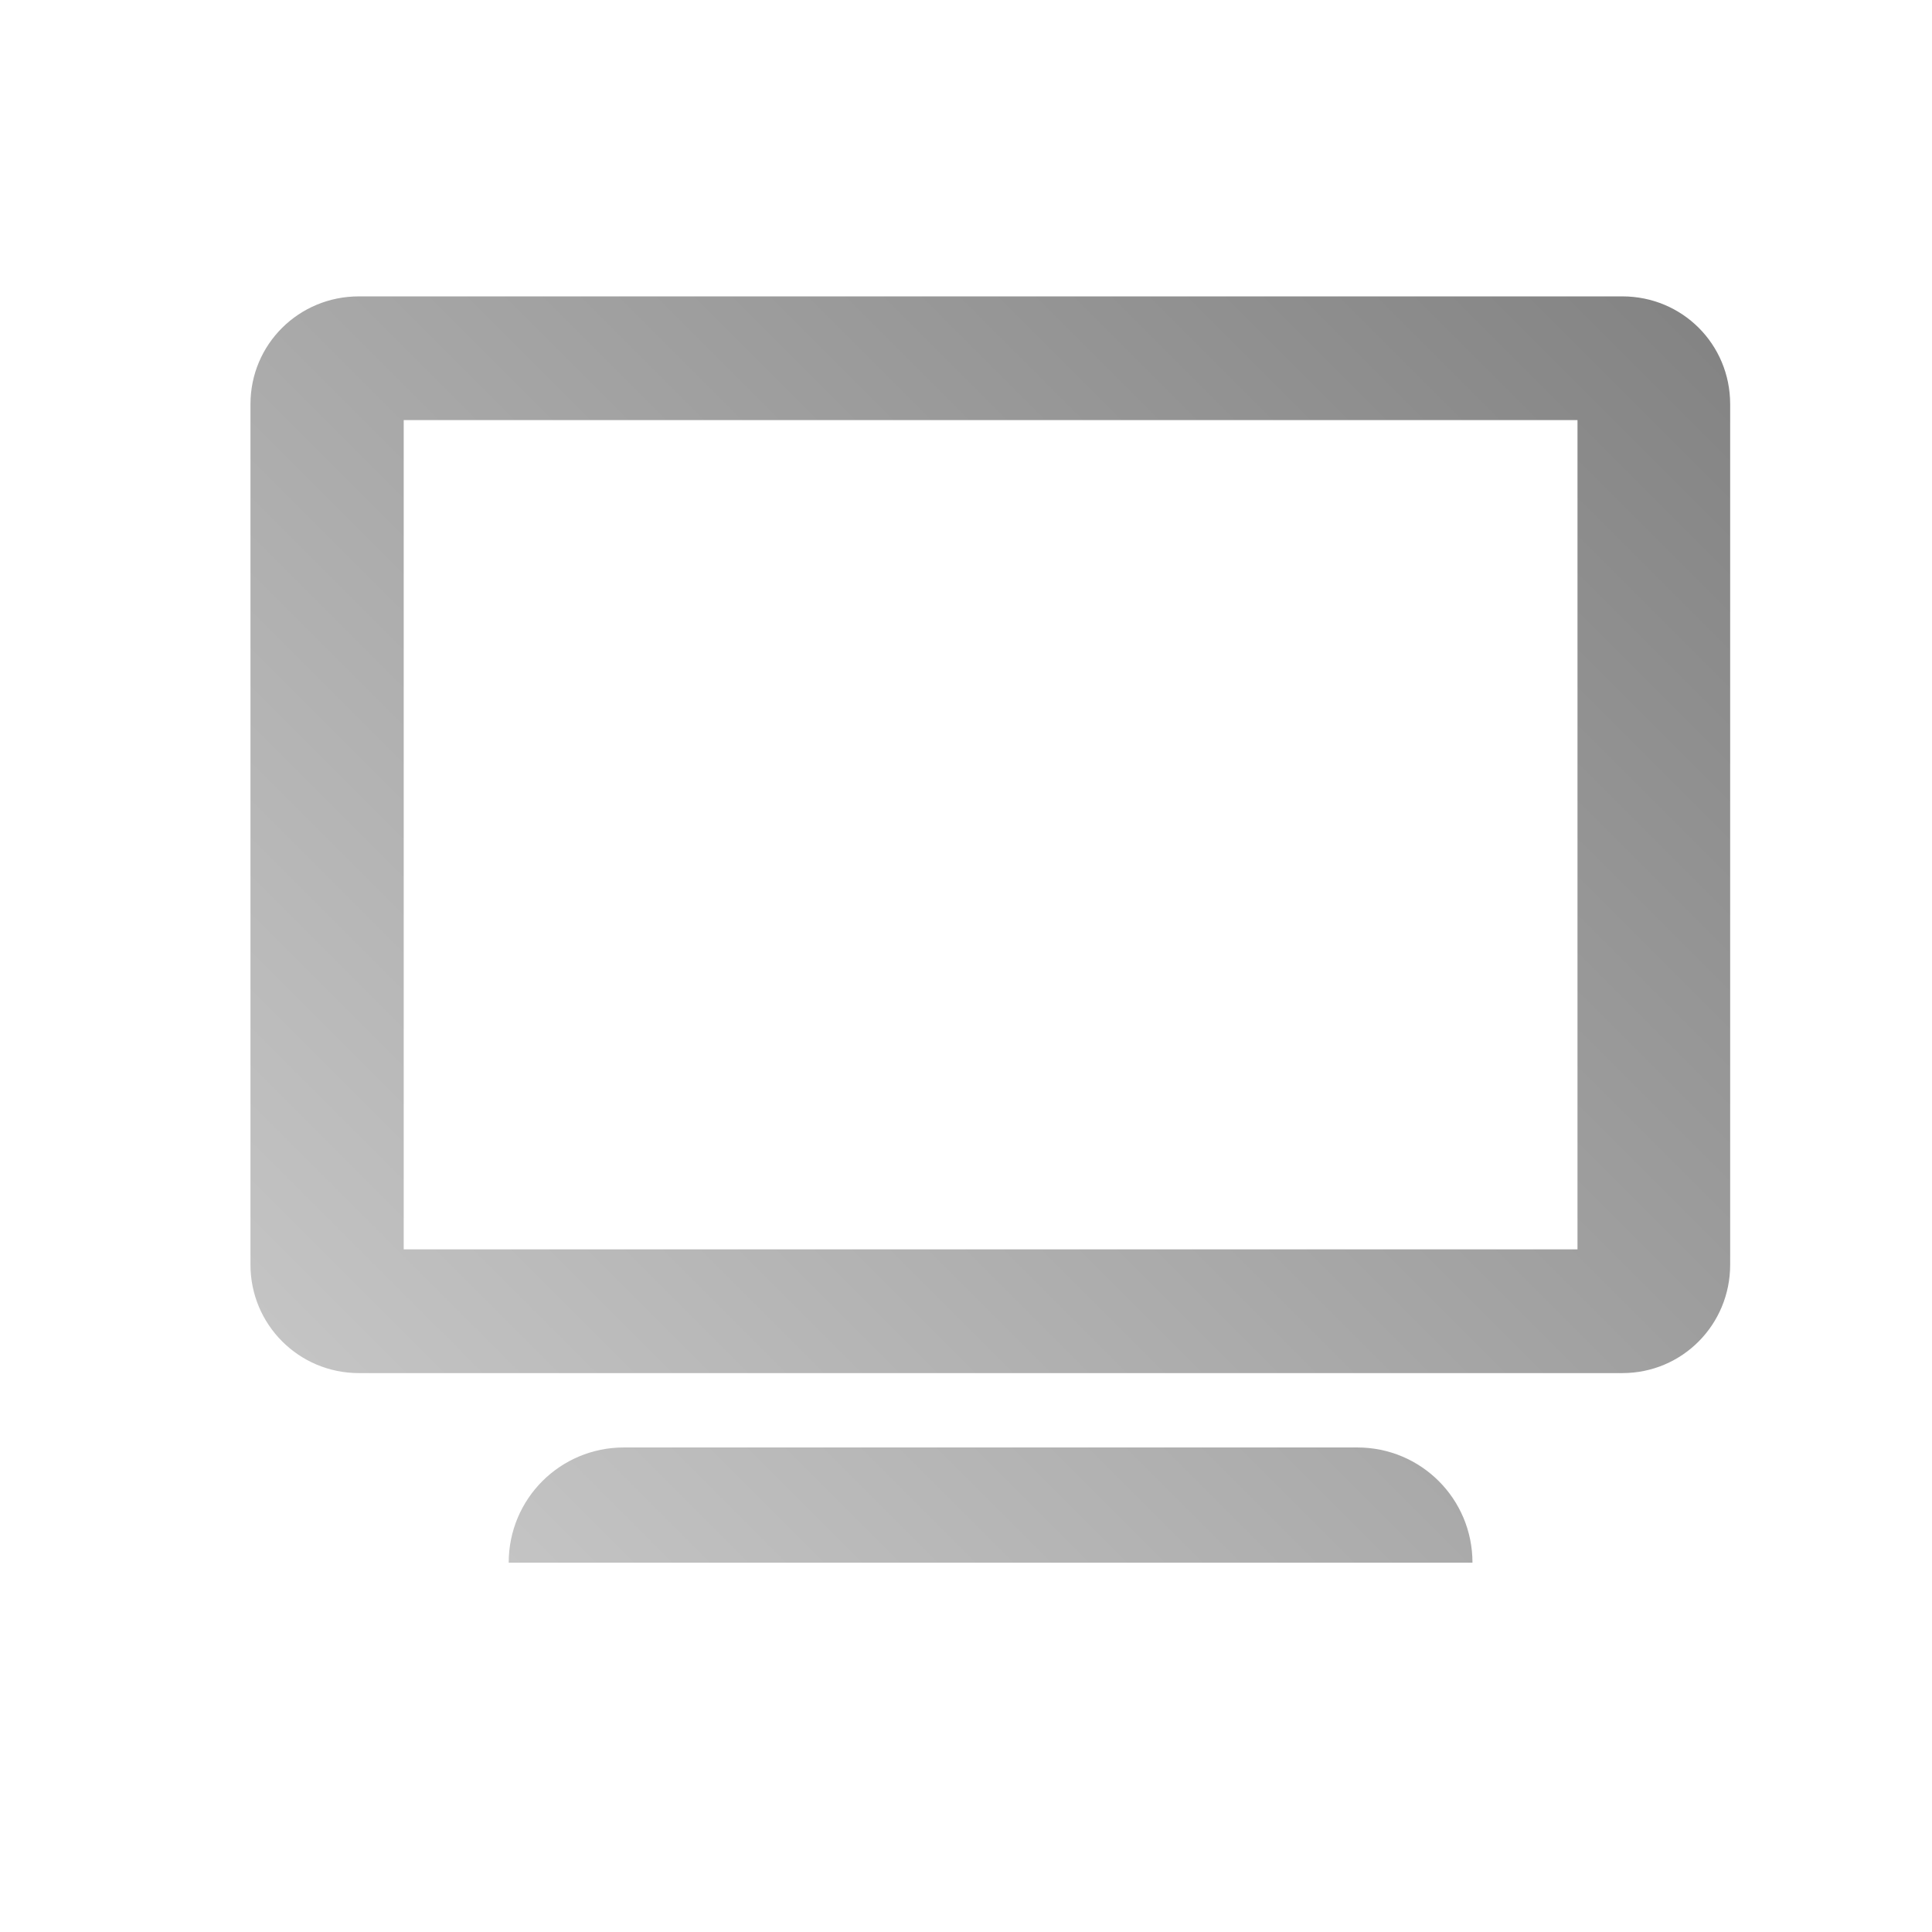 <?xml version="1.0" encoding="UTF-8" standalone="no"?>
<svg xmlns:dc="http://purl.org/dc/elements/1.1/"
     xmlns:cc="http://creativecommons.org/ns#"
     xmlns:rdf="http://www.w3.org/1999/02/22-rdf-syntax-ns#"
     xmlns:svg="http://www.w3.org/2000/svg"
     xmlns="http://www.w3.org/2000/svg"
     xmlns:xlink="http://www.w3.org/1999/xlink"
     width="128" height="128" version="1.1">
    <title>Clarity Icon</title>
    <desc>This icon is a part of Clarity icon theme for gtk</desc>
    <defs>
        <linearGradient x1="0" y1="128" x2="128" y2="0" id="gradient" gradientUnits="userSpaceOnUse">
            <stop id="start" style="stop-color:#dbdbdb;stop-opacity:1" offset="0" />
            <stop id="stop" style="stop-color:#757575;stop-opacity:1" offset="1" />
        </linearGradient>
    </defs>
    <path d="m 23.776,19.636 c -3.975,0 -7.182,3.17 -7.182,7.145 l 0,57.008 c 0,3.975 3.207,7.182 7.182,7.182 l 83.707,0 c 3.975,0 7.145,-3.207 7.145,-7.182 l 0,-57.008 c 0,-3.975 -3.17,-7.145 -7.145,-7.145 l -83.707,0 z m 2.971,8.198 77.766,0 0,54.94 -77.766,0 0,-54.94 z m 14.59,68.064 c -4.23,0 -7.634,3.403 -7.634,7.634 l 63.852,0 c 0,-4.23 -3.403,-7.634 -7.634,-7.634 l -48.585,0 z" style="fill:url(#gradient);fill-opacity:1;stroke:none" />
</svg>